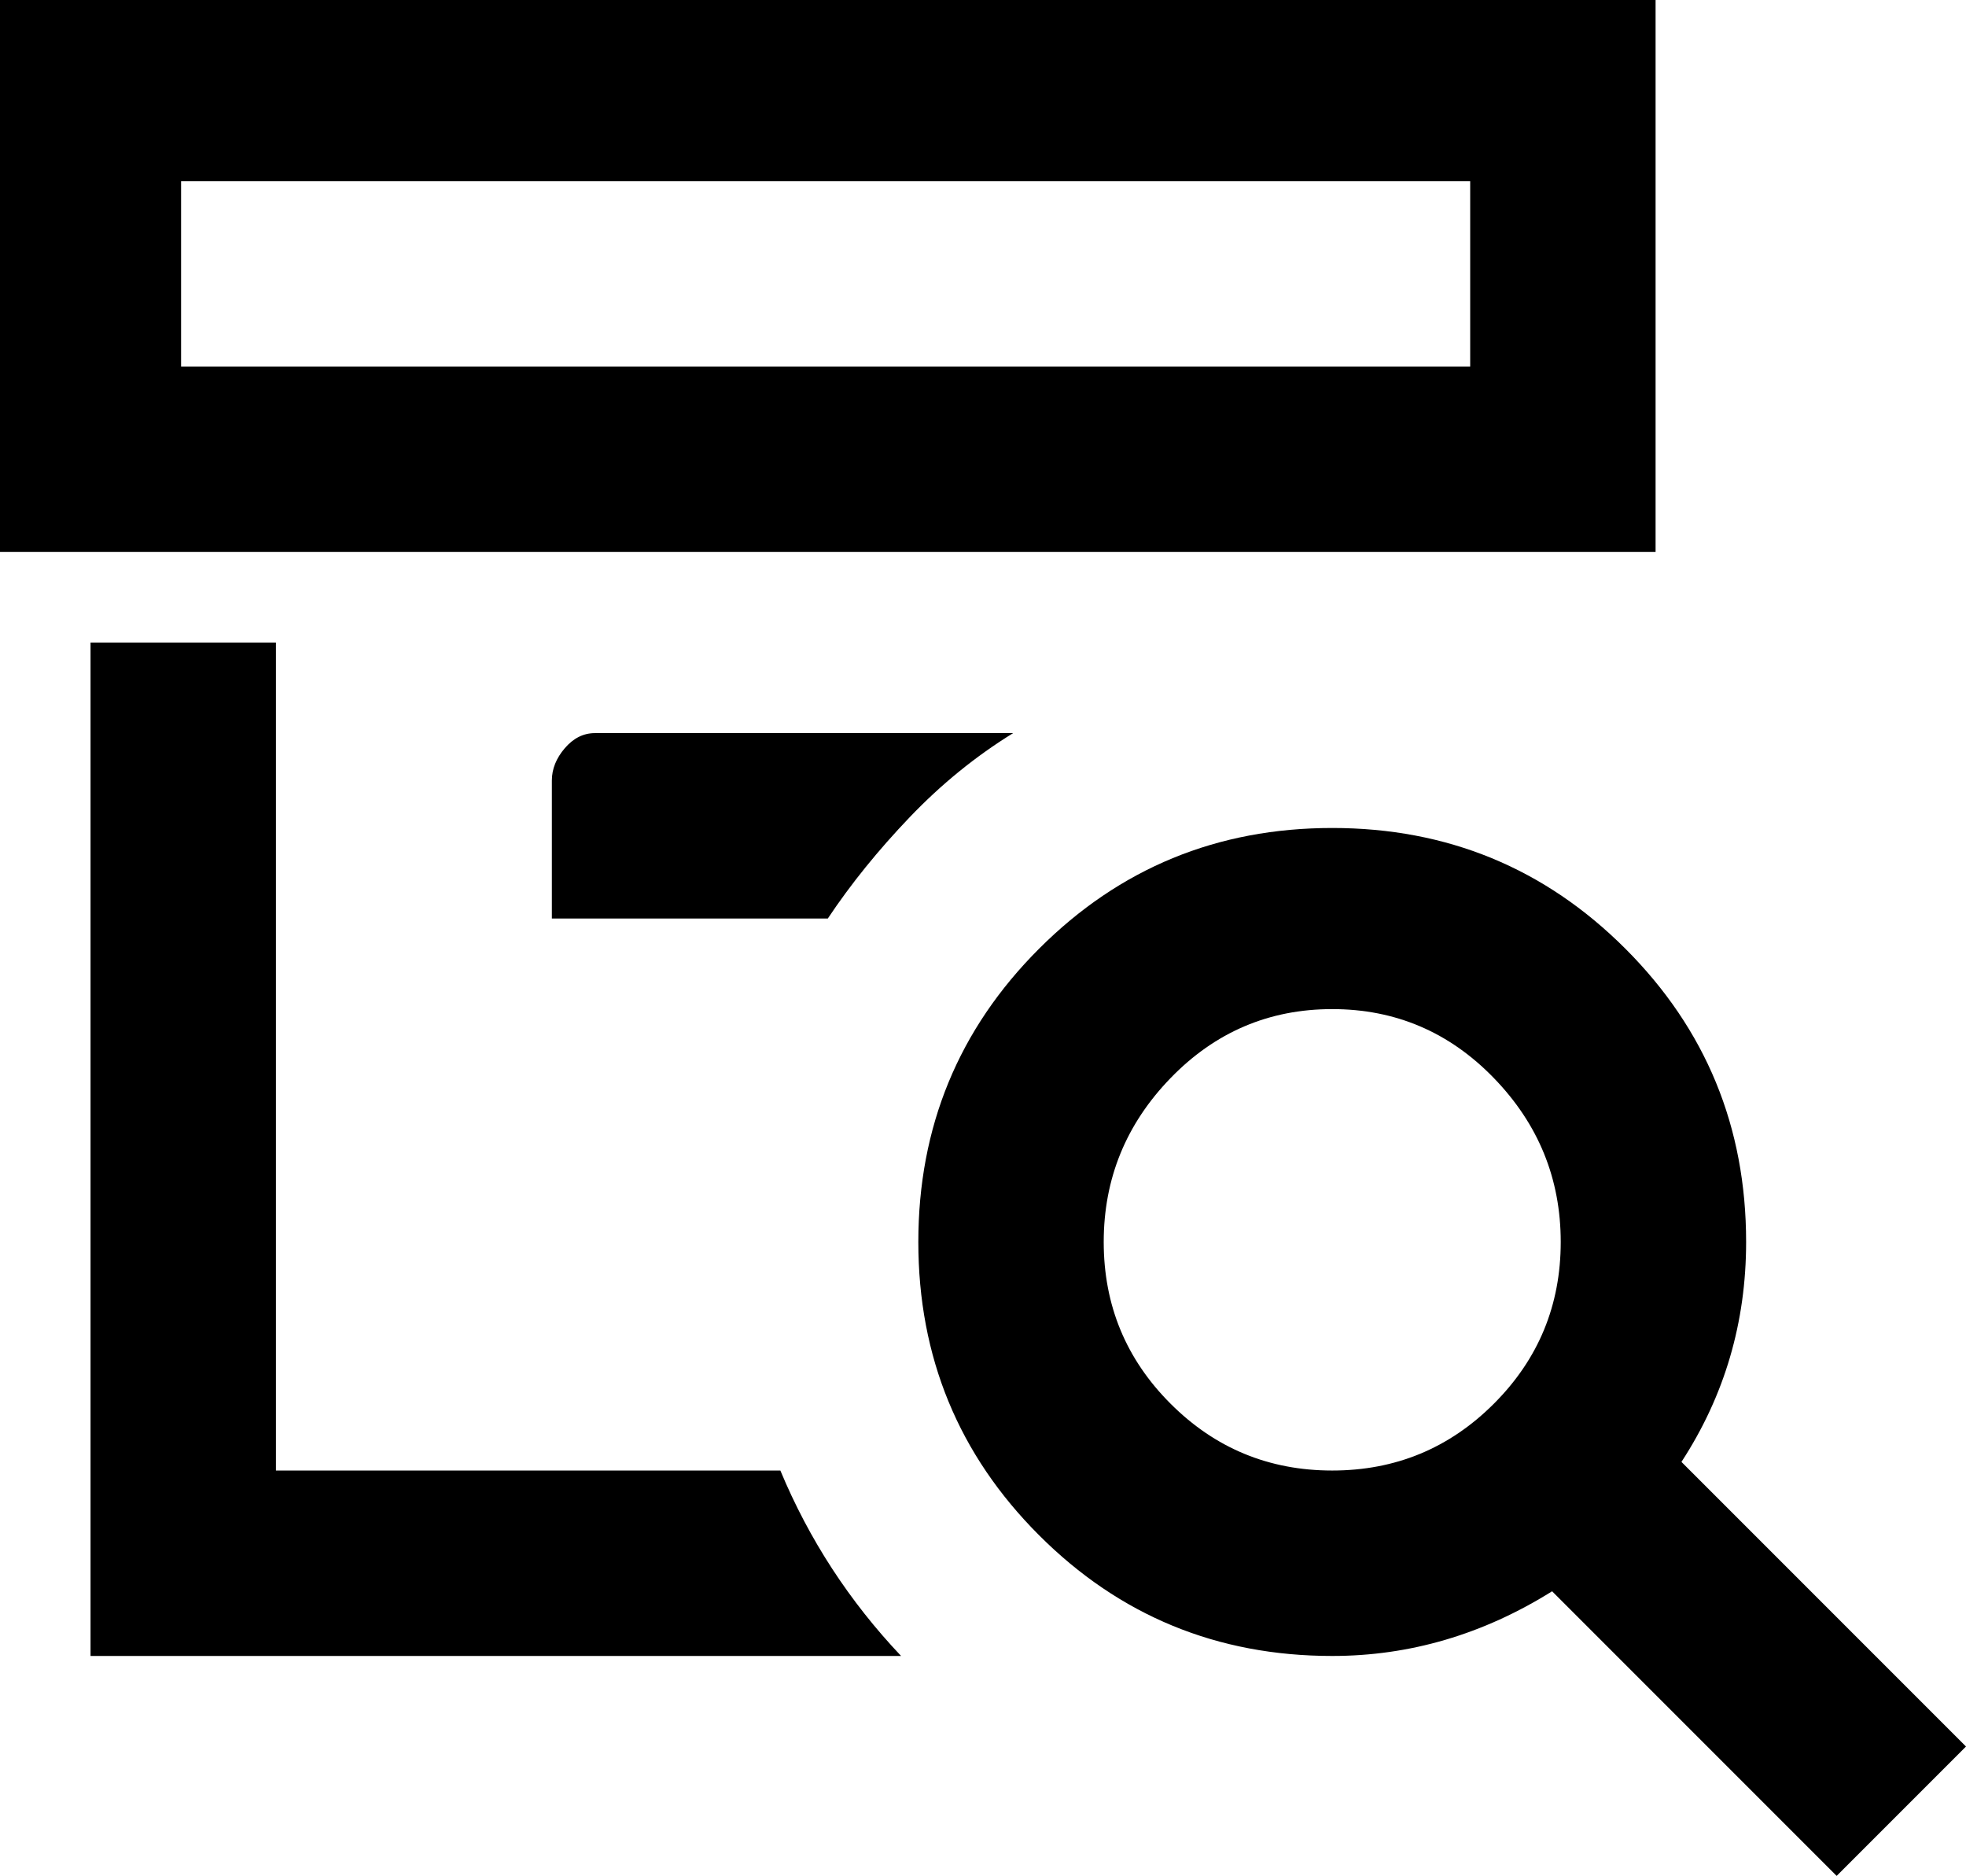 <svg xmlns="http://www.w3.org/2000/svg" viewBox="43 -30 456 435">
      <g transform="scale(1 -1) translate(0 -375)">
        <path d="M278 235Q265 227 254.0 215.5Q243 204 235 192H171V224Q171 228 174.0 231.5Q177 235 181 235ZM427 277H43V405H427ZM384 363H85V320H384ZM107 64V256H64V21H252Q234 40 224 64ZM499 0 469 -30 403 36Q379 21 352 21Q312 21 284.0 49.0Q256 77 256.0 117.0Q256 157 284.0 185.0Q312 213 352.0 213.0Q392 213 420.0 185.0Q448 157 448 117Q448 89 433 66ZM405 117Q405 139 389.5 155.0Q374 171 352.0 171.0Q330 171 314.5 155.0Q299 139 299.0 117.0Q299 95 314.5 79.5Q330 64 352.0 64.0Q374 64 389.5 79.5Q405 95 405 117Z" />
      </g>
    </svg>